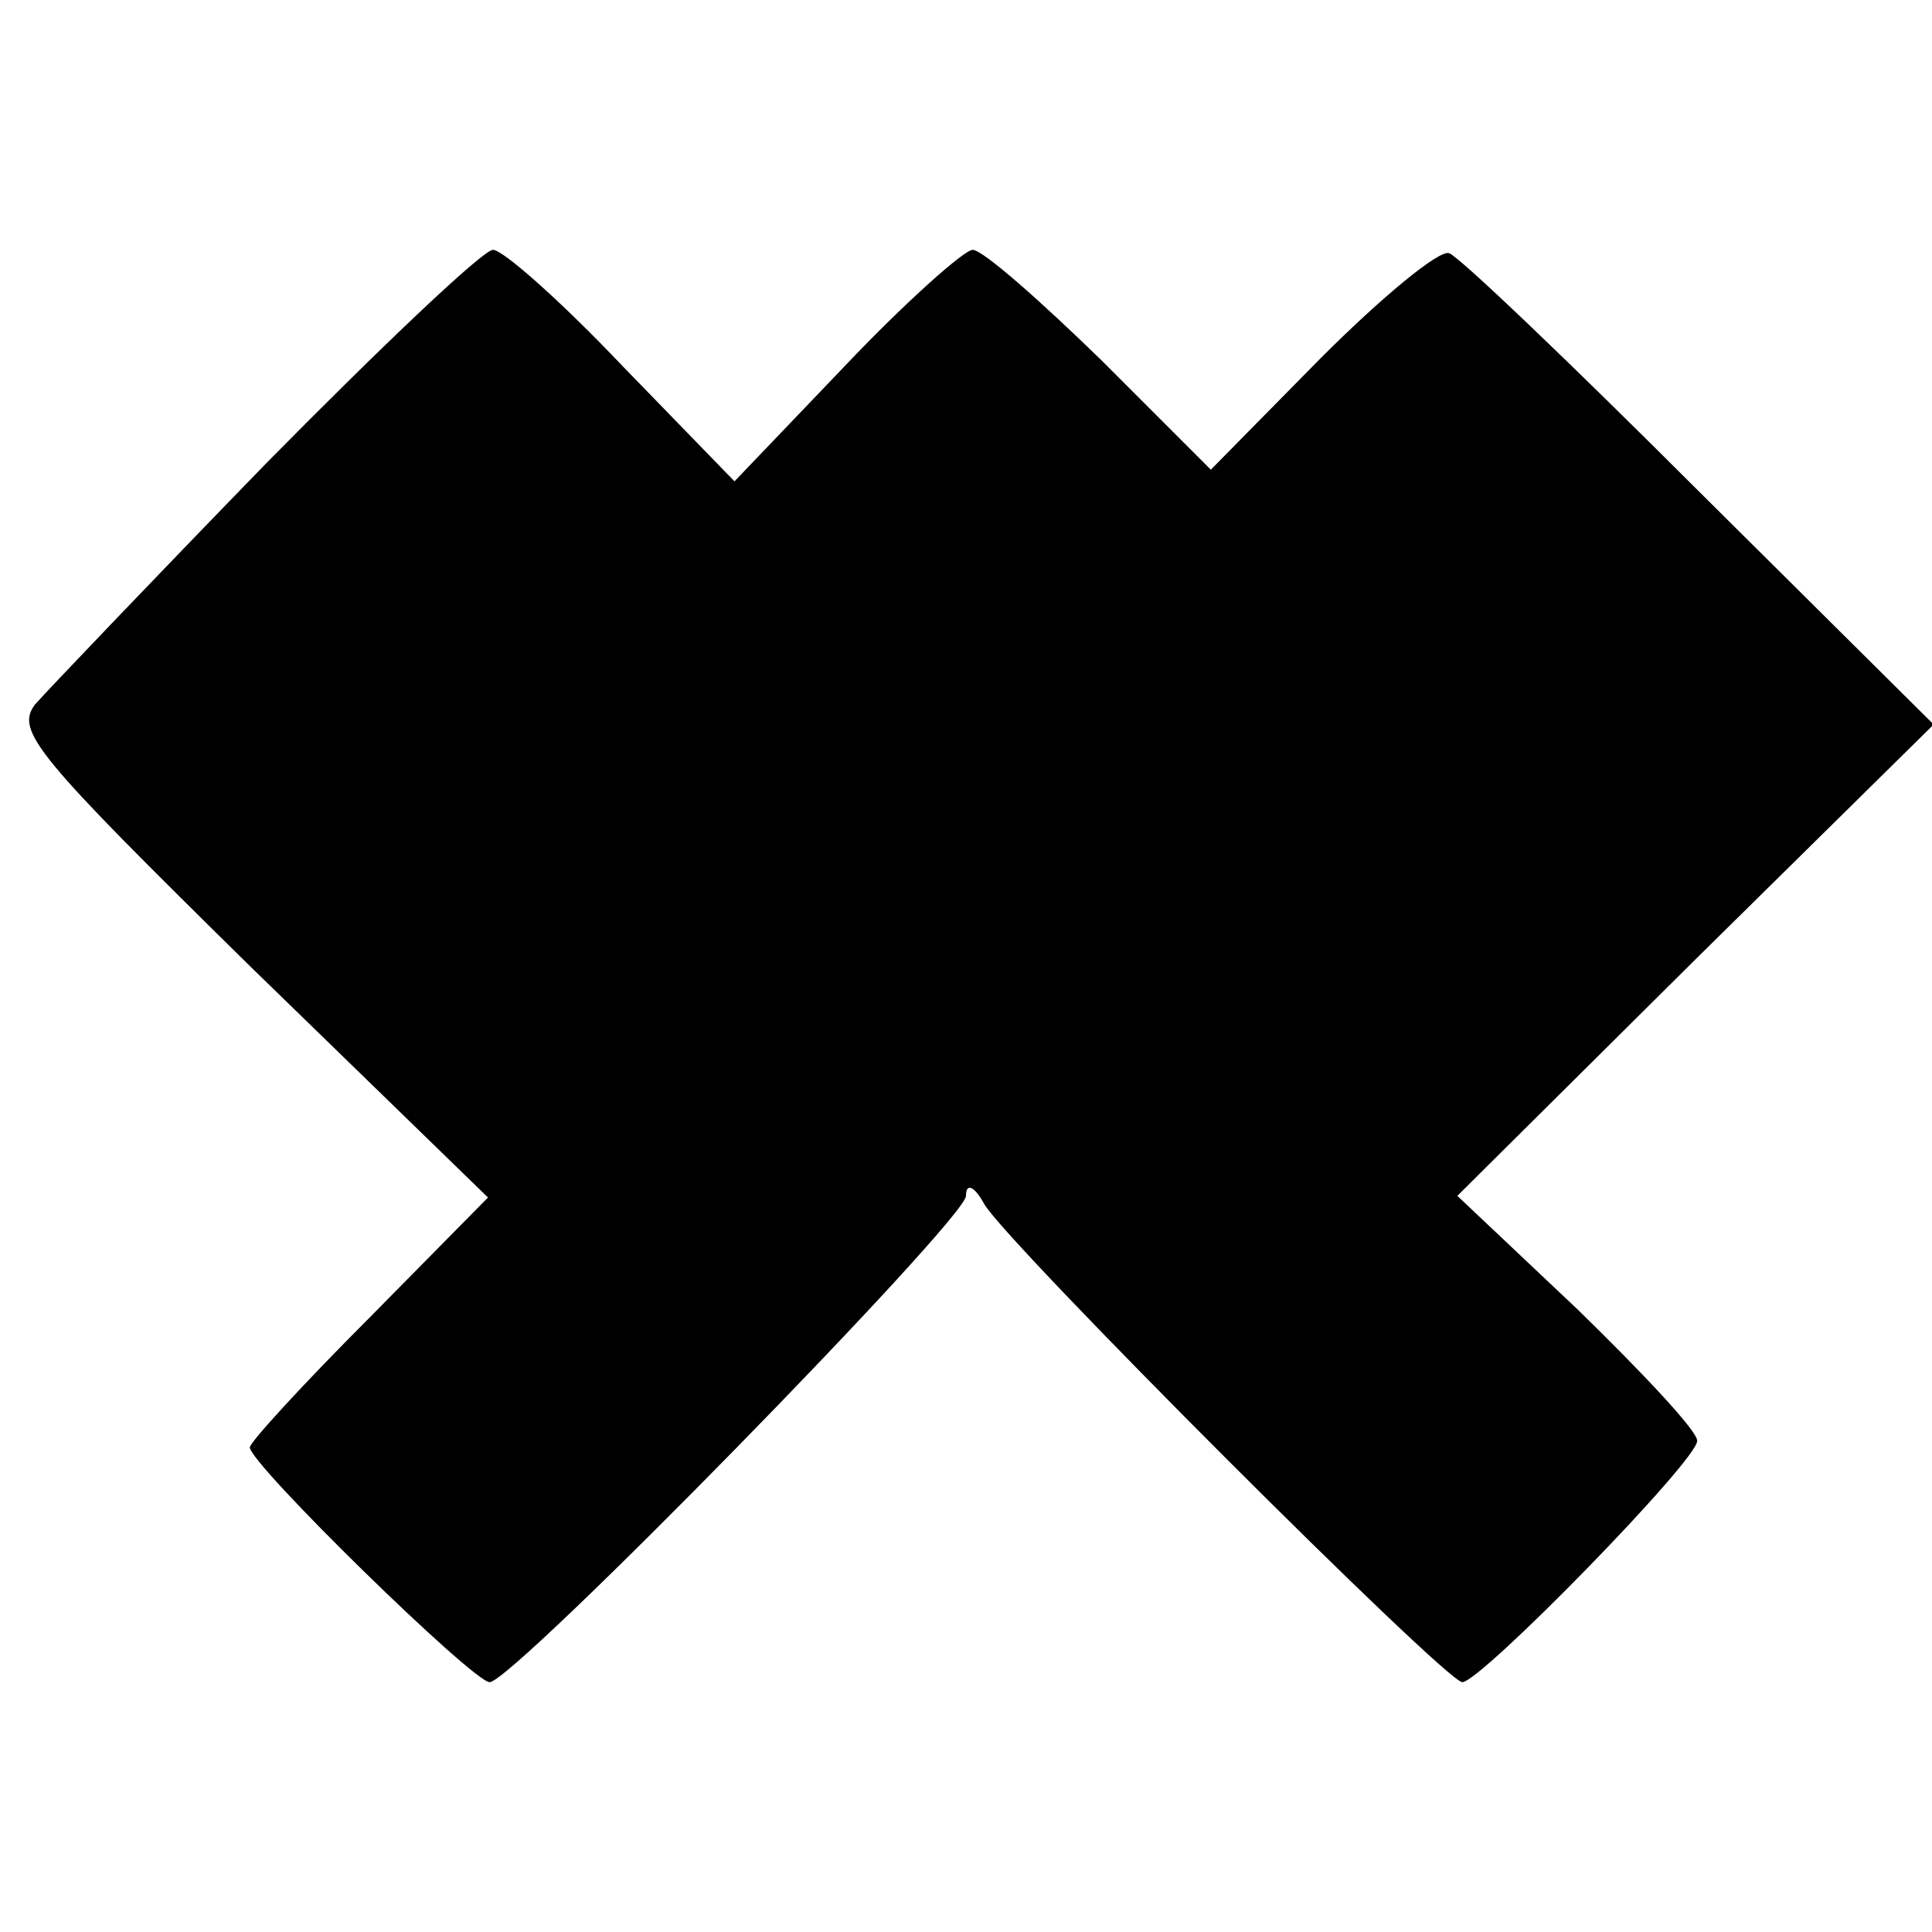 <?xml version="1.0" standalone="no"?>
<!DOCTYPE svg PUBLIC "-//W3C//DTD SVG 20010904//EN"
 "http://www.w3.org/TR/2001/REC-SVG-20010904/DTD/svg10.dtd">
<svg version="1.0" xmlns="http://www.w3.org/2000/svg"
 width="116pt" height="116pt" viewBox="0 0 116 116"
 preserveAspectRatio="xMidYMid meet">
<g transform="translate(0,116) scale(0.1,-0.1)"
fill="#000000" stroke="none">
<path d="M160 882 c-69 -71 -131 -136 -139 -145 -12 -16 1 -31 129 -157 l143
-139 -71 -72 c-40 -40 -72 -75 -72 -78 0 -10 134 -141 144 -141 14 0 286 278
286 292 0 8 5 6 11 -5 14 -24 277 -287 287 -287 11 0 142 134 141 145 0 6 -33
41 -72 79 l-72 68 143 142 143 141 -141 140 c-77 77 -145 142 -150 143 -6 2
-40 -26 -77 -63 l-66 -67 -66 66 c-37 36 -71 66 -77 66 -5 0 -40 -31 -77 -70
l-66 -69 -67 69 c-37 39 -72 70 -78 70 -6 0 -67 -58 -136 -128z"/>
</g>
</svg>
